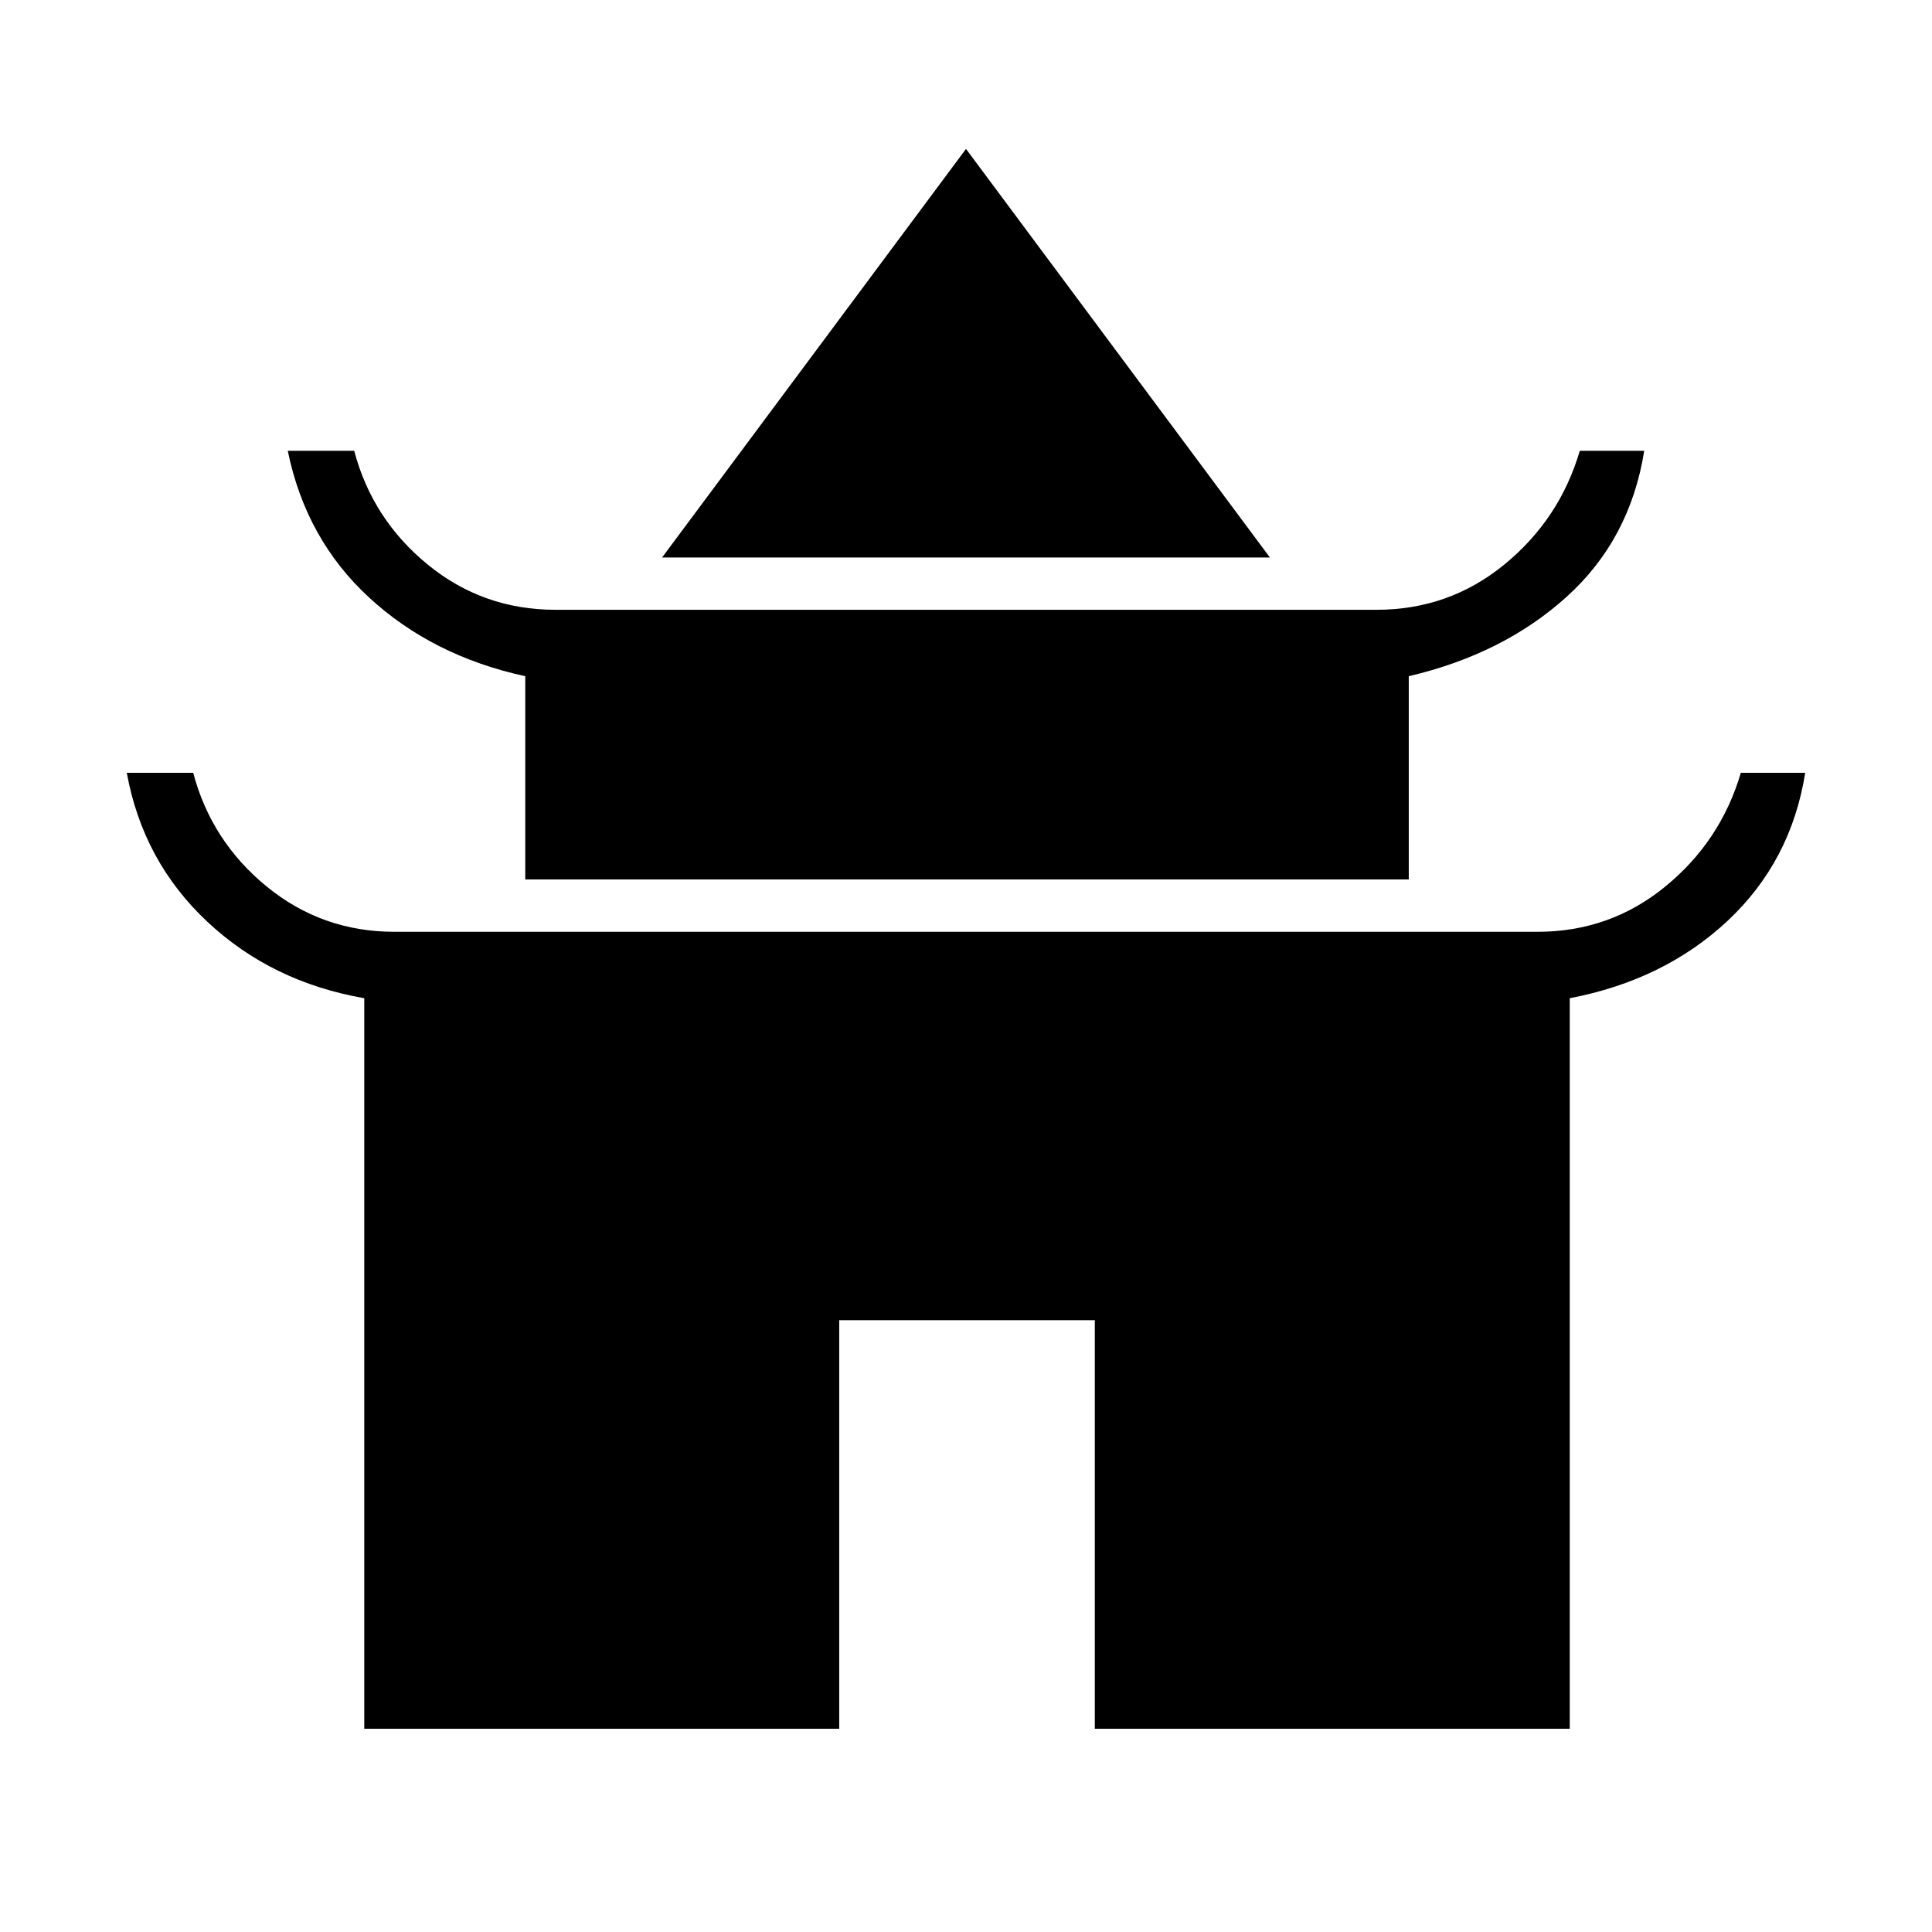 <svg xmlns="http://www.w3.org/2000/svg" height="40" width="40"><path d="M13.708 11.542 20 3.083 26.292 11.542ZM10.875 18.208V14Q8.958 13.583 7.646 12.375Q6.333 11.167 5.958 9.333H7.333Q7.708 10.75 8.854 11.688Q10 12.625 11.5 12.625H28.5Q30 12.625 31.146 11.688Q32.292 10.75 32.708 9.333H34.042Q33.75 11.167 32.438 12.354Q31.125 13.542 29.167 14V18.208ZM7.542 35.792V20.667Q5.625 20.333 4.292 19.083Q2.958 17.833 2.625 16H4Q4.375 17.417 5.521 18.354Q6.667 19.292 8.167 19.292H31.833Q33.333 19.292 34.479 18.354Q35.625 17.417 36.042 16H37.375Q37.083 17.833 35.771 19.062Q34.458 20.292 32.5 20.667V35.792H22.667V27.333H17.375V35.792Z"/></svg>